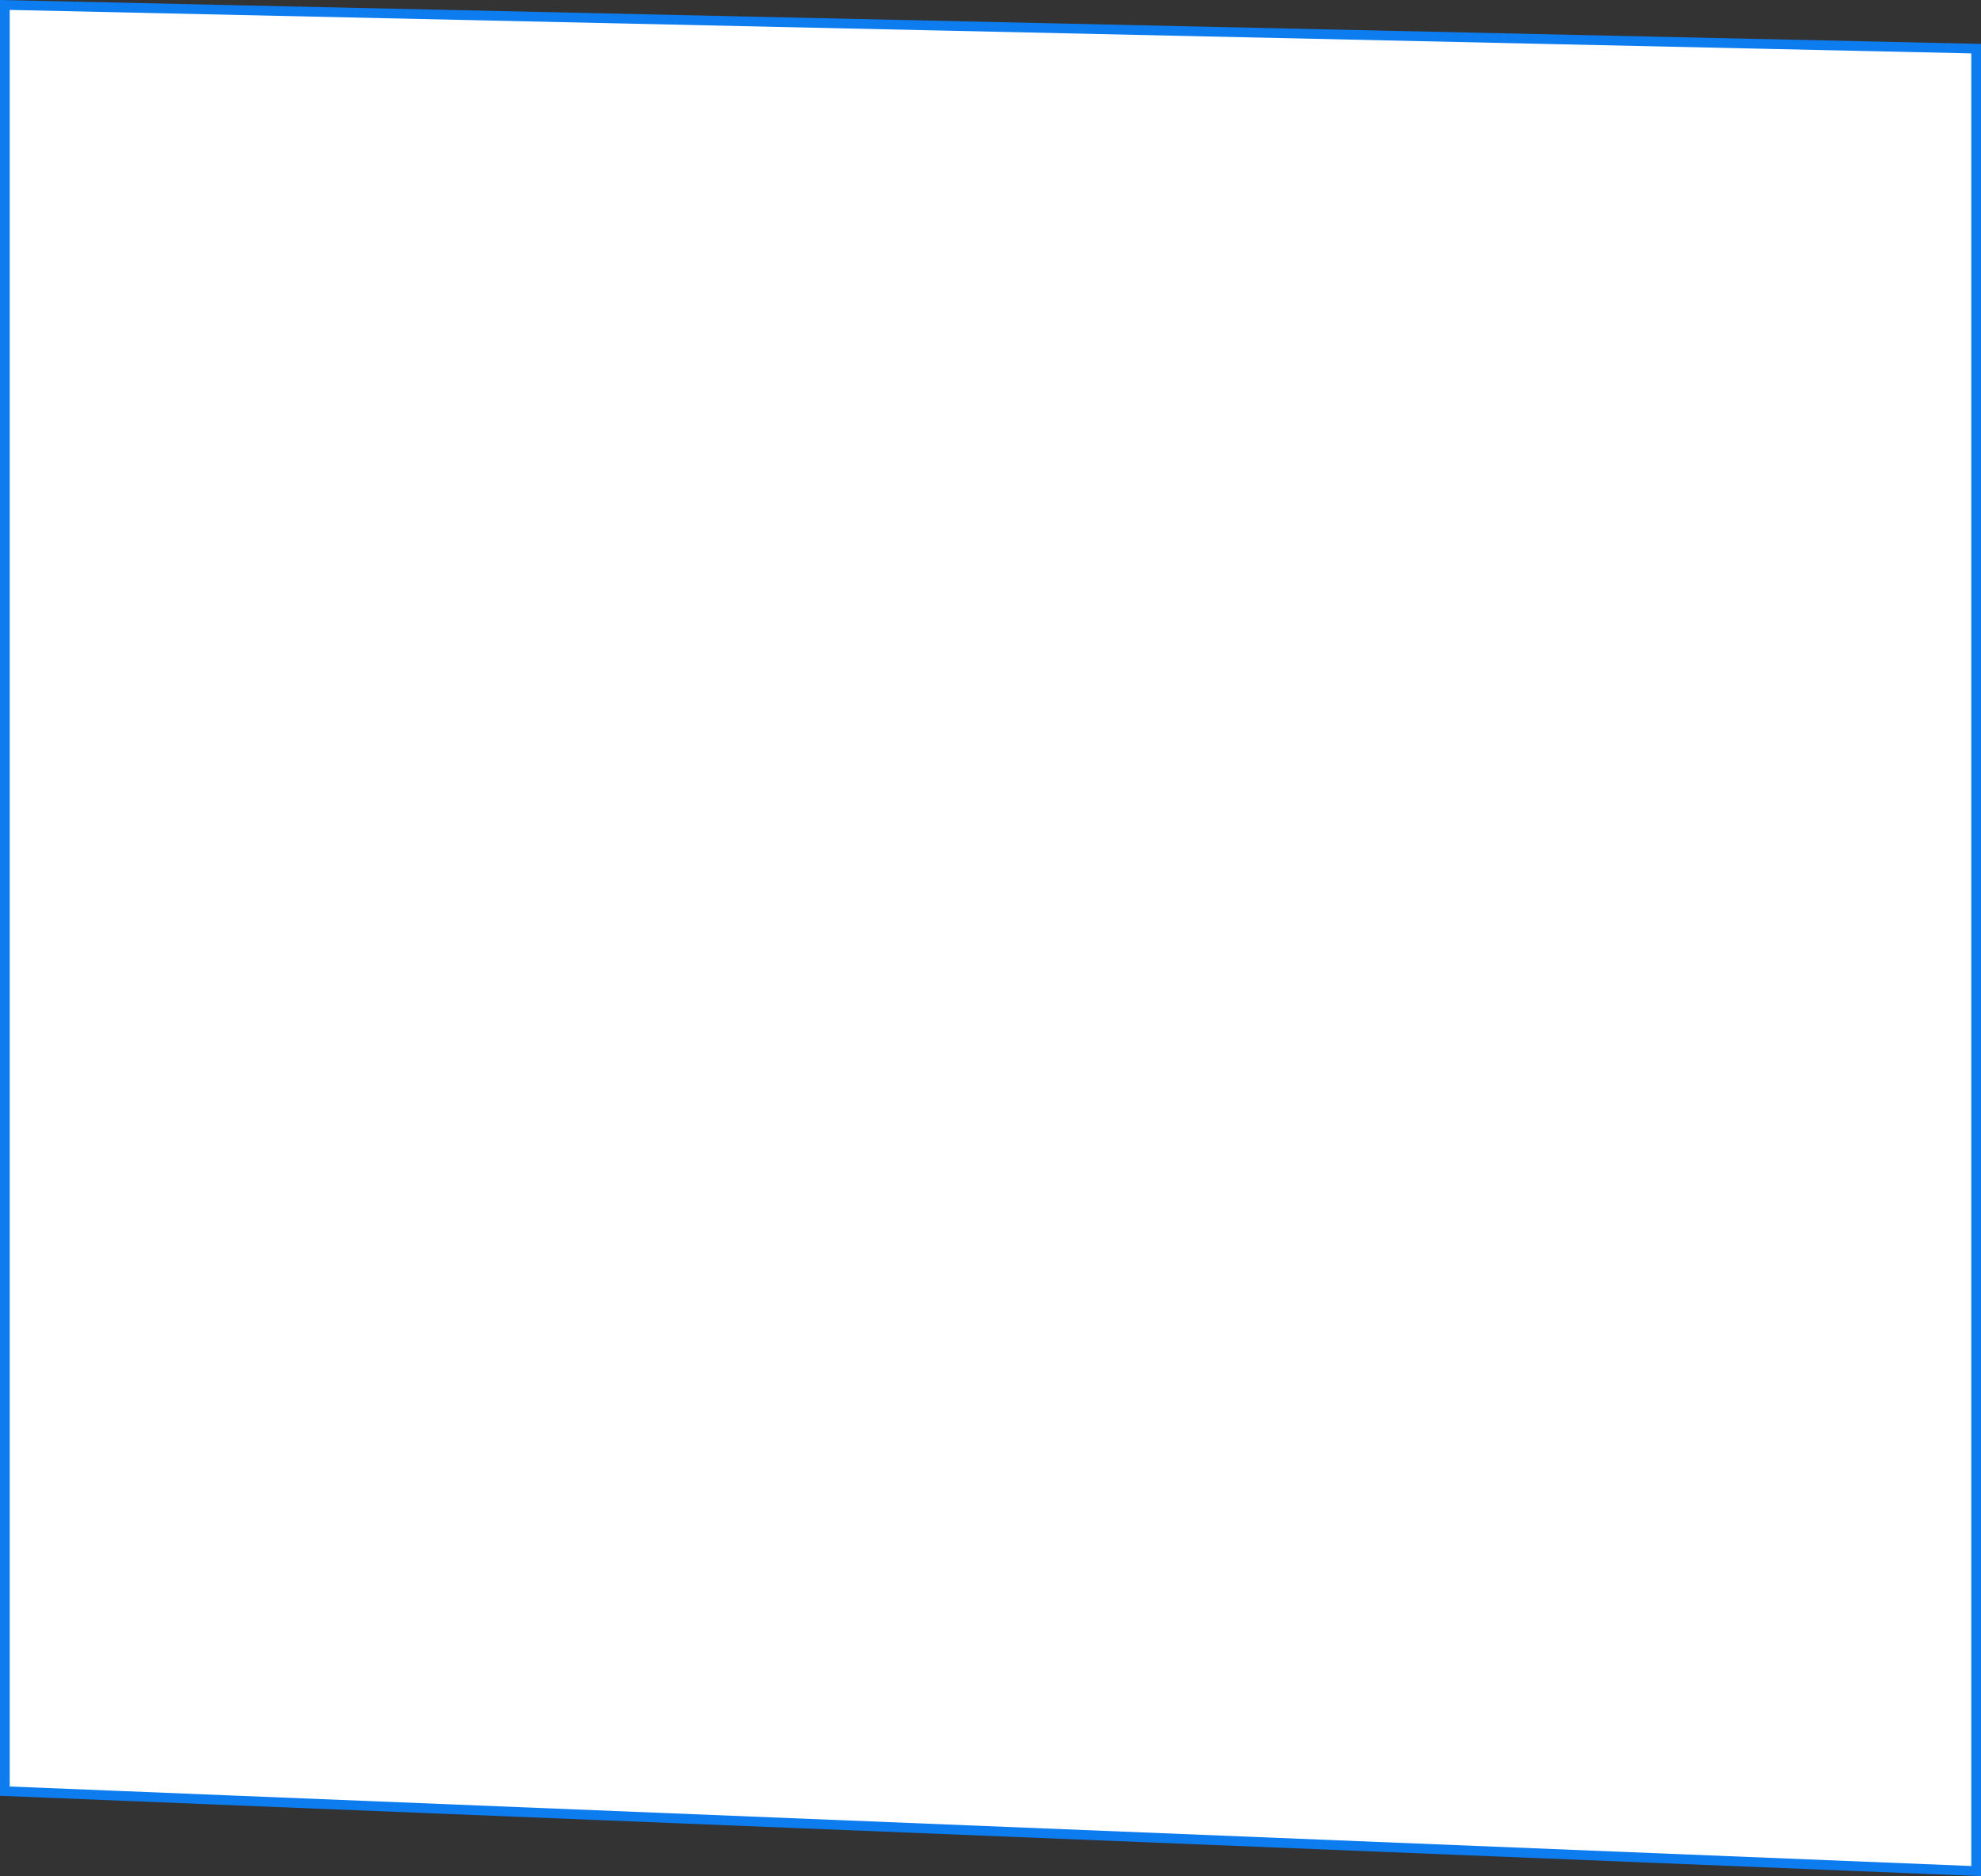 <?xml version="1.0" encoding="UTF-8"?>
<svg id="Capa_2" data-name="Capa 2" xmlns="http://www.w3.org/2000/svg" viewBox="0 0 408 386.48">
  <rect x="0" y="0" width="408" height="386.48" fill="#333333" stroke="none"/>
  <defs>
    <style>
      .cls-1 {
        fill: #fff;
        stroke: #0c7cee;
        stroke-miterlimit: 10;
        stroke-width: 2px;
      }
    </style>
  </defs>
  <g id="Capa_1-2" data-name="Capa 1">
    <polygon class="cls-1" points="1 1.02 407 10.02 407 385.44 1 368.98 1 1.02"/>
  </g>
</svg>